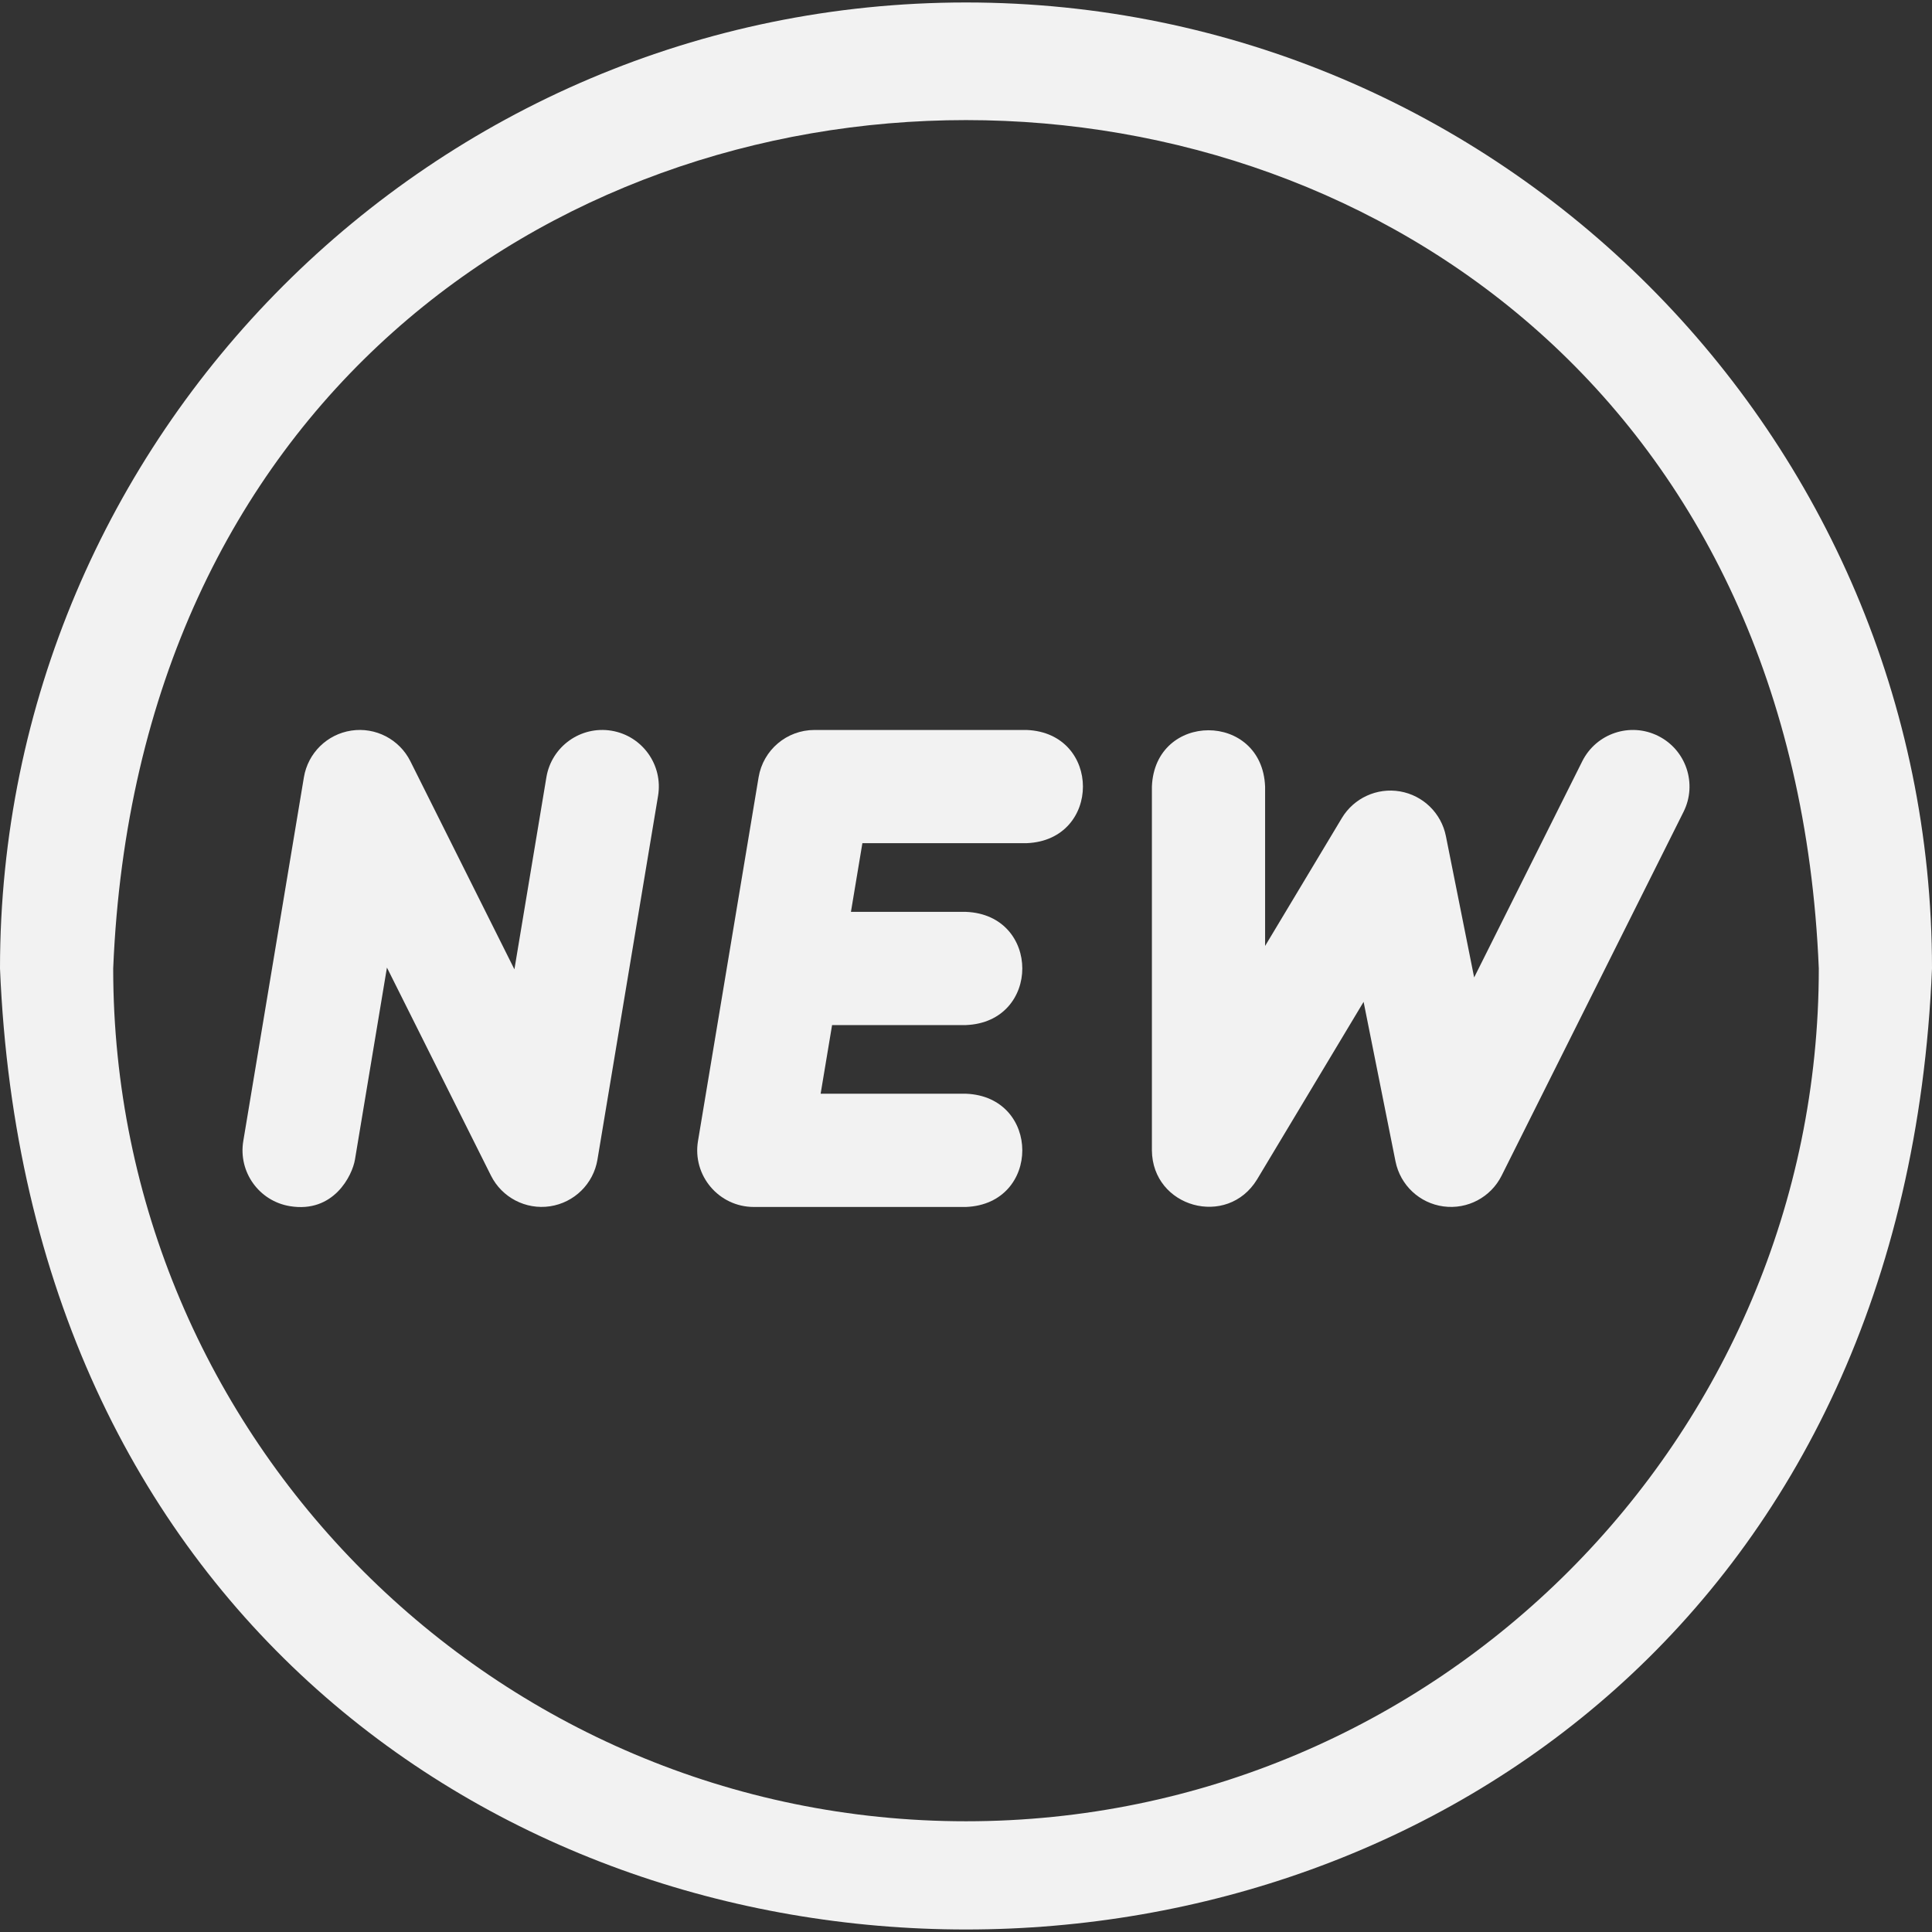 <svg width="54" height="54" viewBox="0 0 54 54" fill="none" xmlns="http://www.w3.org/2000/svg">
<rect x="0" y="0" width="54" height="54" fill="#333333" stroke="none"/>
<path d="M28.695 20.403H22.764C21.99 20.403 21.33 20.962 21.203 21.725L19.509 31.892C19.348 32.857 20.093 33.735 21.069 33.735H27C29.099 33.651 29.098 30.653 27 30.57H22.937L23.257 28.651H27C29.099 28.567 29.098 25.57 27 25.487H23.784L24.104 23.567H28.695C30.794 23.484 30.792 20.486 28.695 20.403V20.403Z" fill="#F2F2F2"/>
<path d="M17.093 20.424C16.231 20.281 15.416 20.863 15.272 21.724L14.378 27.093L11.47 21.277C11.163 20.664 10.498 20.318 9.82 20.42C9.142 20.522 8.607 21.049 8.494 21.725L6.8 31.892C6.656 32.754 7.238 33.569 8.1 33.712C9.328 33.917 9.847 32.853 9.921 32.412L10.815 27.044L13.723 32.859C14.03 33.472 14.696 33.818 15.374 33.716C16.051 33.614 16.586 33.088 16.699 32.412L18.393 22.245C18.537 21.383 17.955 20.568 17.093 20.424V20.424Z" fill="#F2F2F2"/>
<path d="M46.347 20.57C45.566 20.179 44.616 20.496 44.225 21.277L41.203 27.32L40.413 23.369C40.285 22.728 39.776 22.232 39.132 22.12C38.488 22.009 37.842 22.305 37.505 22.865L35.36 26.44V21.985C35.277 19.886 32.279 19.887 32.196 21.985V32.152C32.209 33.75 34.301 34.331 35.135 32.966L38.113 28.002L39.005 32.462C39.138 33.125 39.676 33.63 40.346 33.72C41.016 33.81 41.669 33.464 41.971 32.859L47.055 22.692C47.446 21.911 47.129 20.96 46.347 20.57V20.57Z" fill="#F2F2F2"/>
<path d="M27 0.069C12.112 0.069 0 12.181 0 27.069C1.483 62.889 52.522 62.878 54 27.069C54 12.181 41.888 0.069 27 0.069V0.069ZM27 50.905C13.857 50.905 3.164 40.212 3.164 27.069C4.473 -4.552 49.532 -4.543 50.836 27.07C50.836 40.212 40.143 50.905 27 50.905Z" fill="#F2F2F2"/>
</svg>
